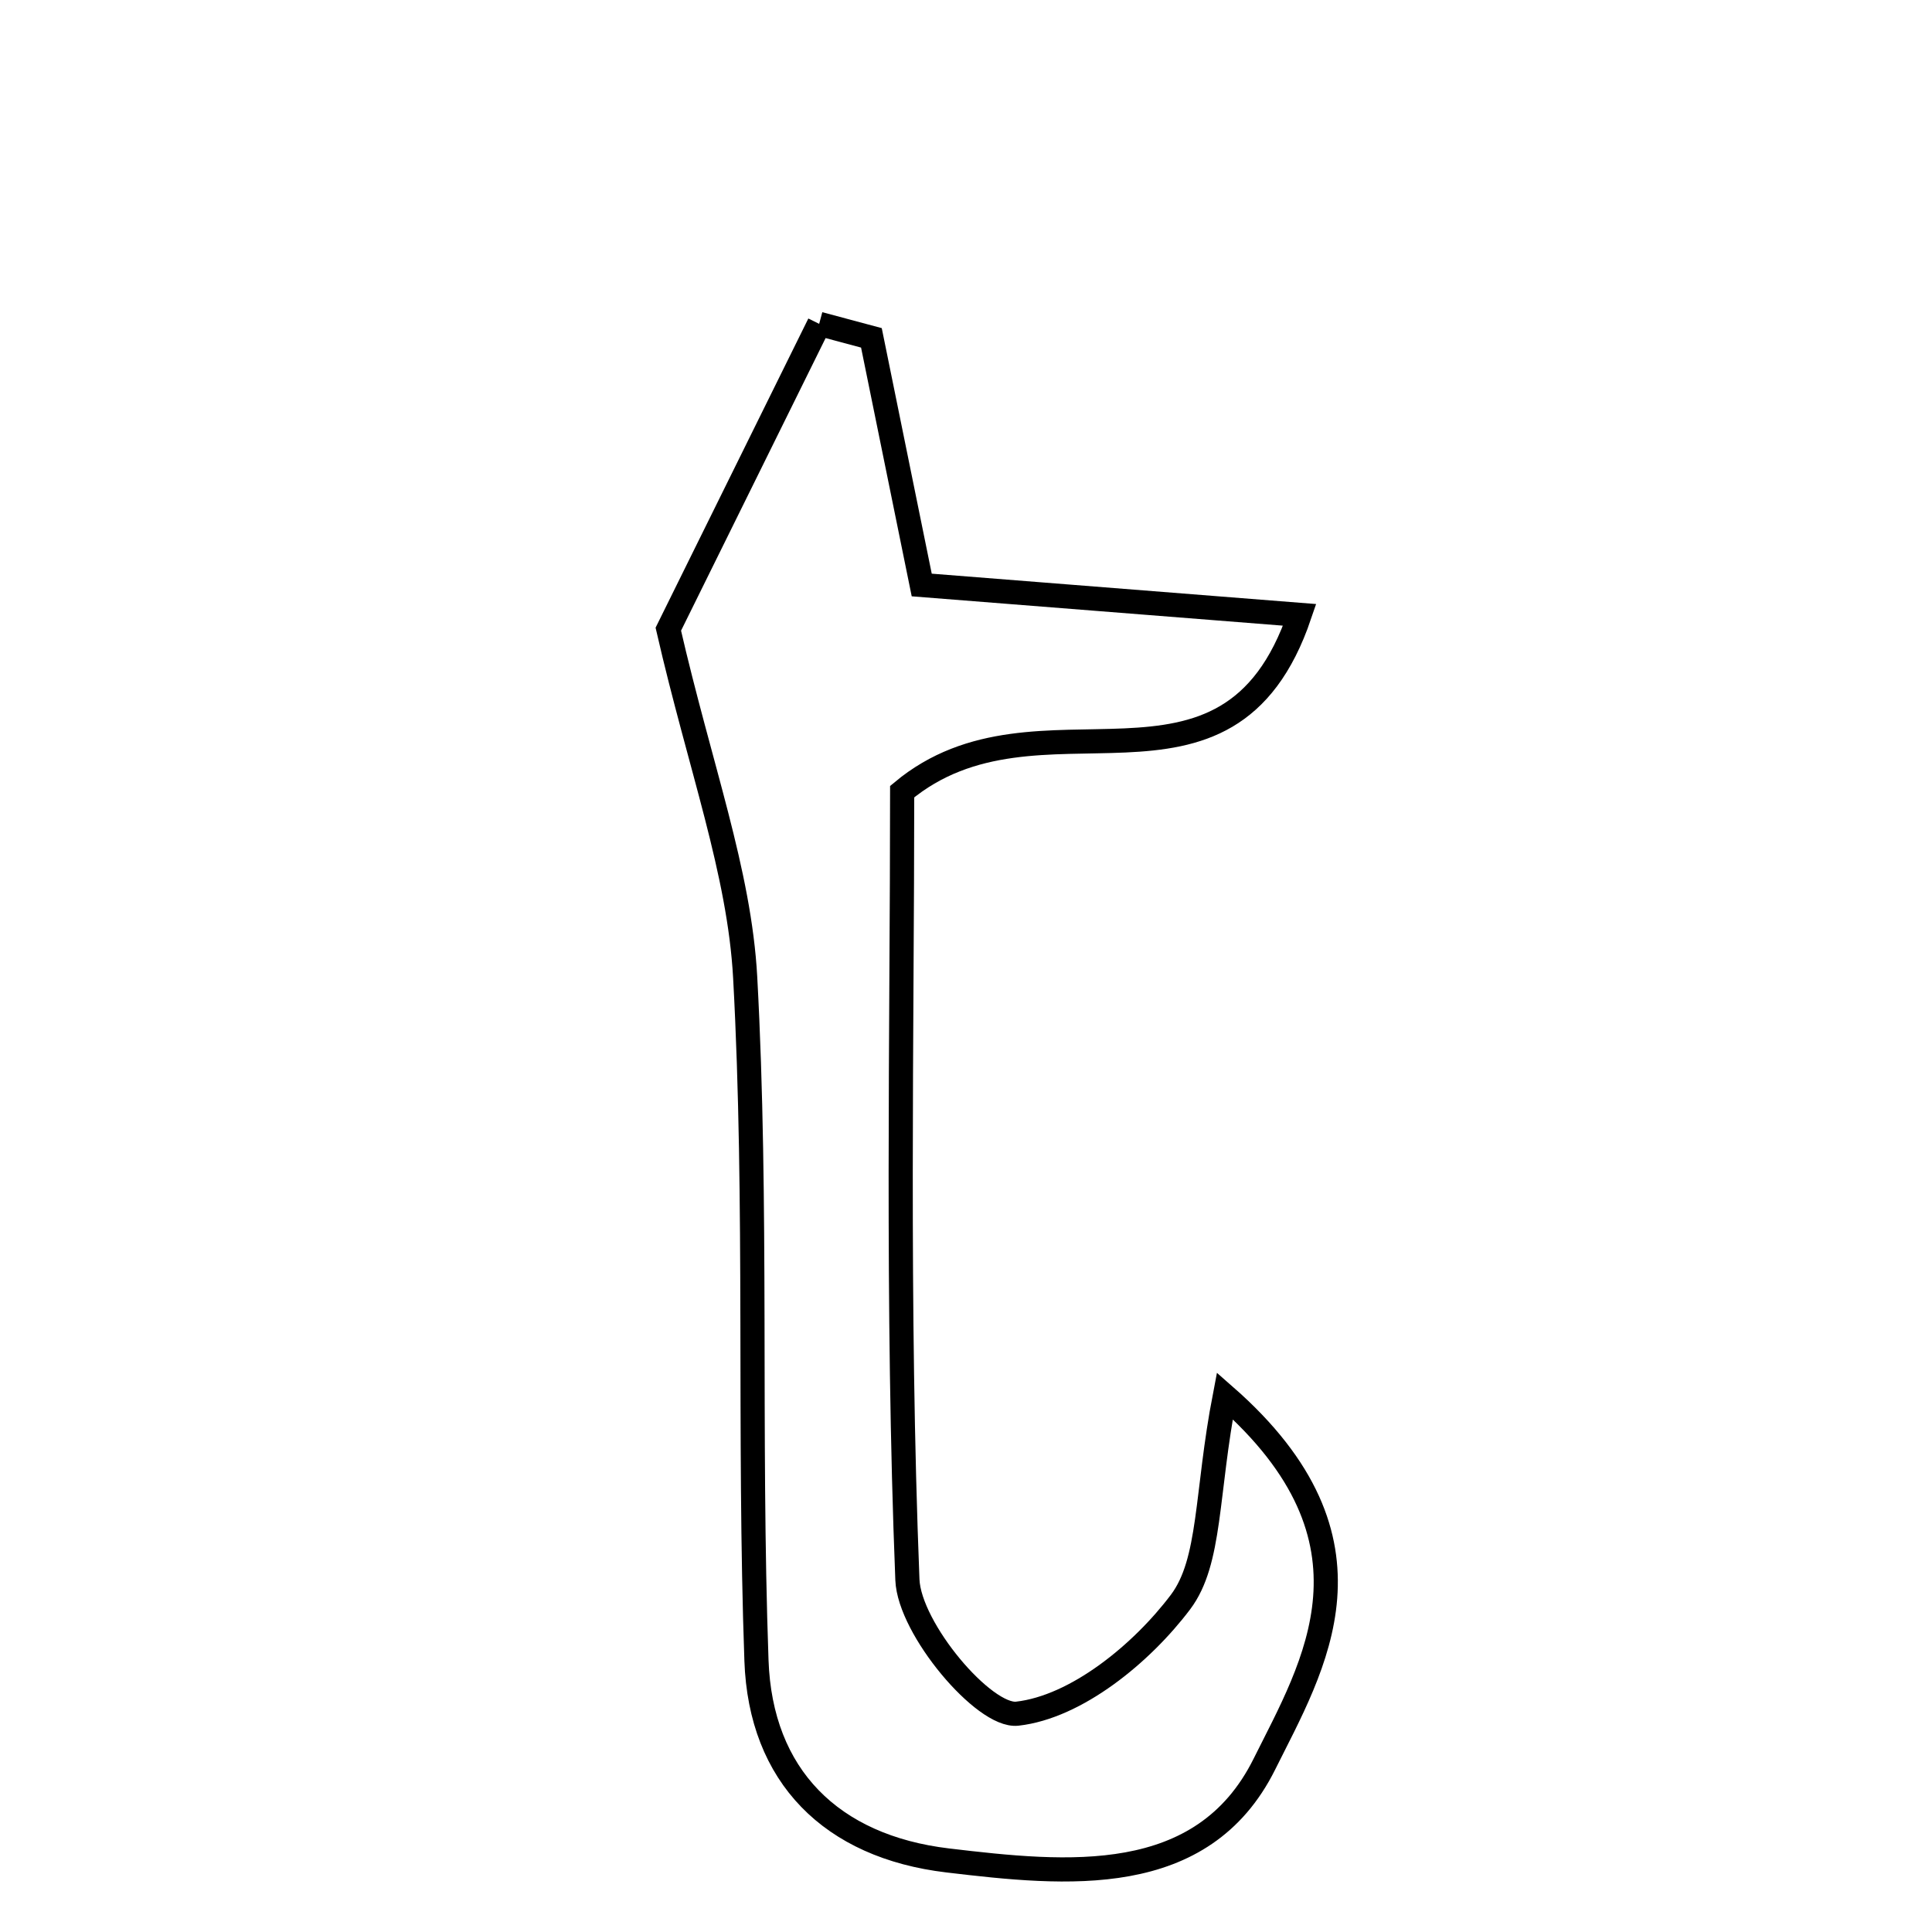 <svg xmlns="http://www.w3.org/2000/svg" viewBox="0.0 0.0 24.0 24.0" height="200px" width="200px"><path fill="none" stroke="black" stroke-width=".3" stroke-opacity="1.0"  filling="0" d="M10.176 4.023 C10.392 4.081 10.608 4.139 10.825 4.197 C11.019 5.151 11.213 6.105 11.45 7.267 C12.914 7.383 14.433 7.503 16.145 7.638 C15.246 10.286 12.904 8.418 11.207 9.834 C11.207 12.797 11.137 16.215 11.272 19.624 C11.296 20.234 12.226 21.333 12.636 21.288 C13.37 21.206 14.181 20.543 14.665 19.901 C15.045 19.396 14.98 18.557 15.215 17.339 C17.278 19.145 16.313 20.696 15.705 21.918 C14.936 23.459 13.252 23.287 11.772 23.111 C10.328 22.939 9.447 22.062 9.397 20.627 C9.297 17.8 9.411 14.965 9.257 12.143 C9.185 10.826 8.696 9.532 8.302 7.816 C8.764 6.88 9.47 5.452 10.176 4.023"></path></svg>